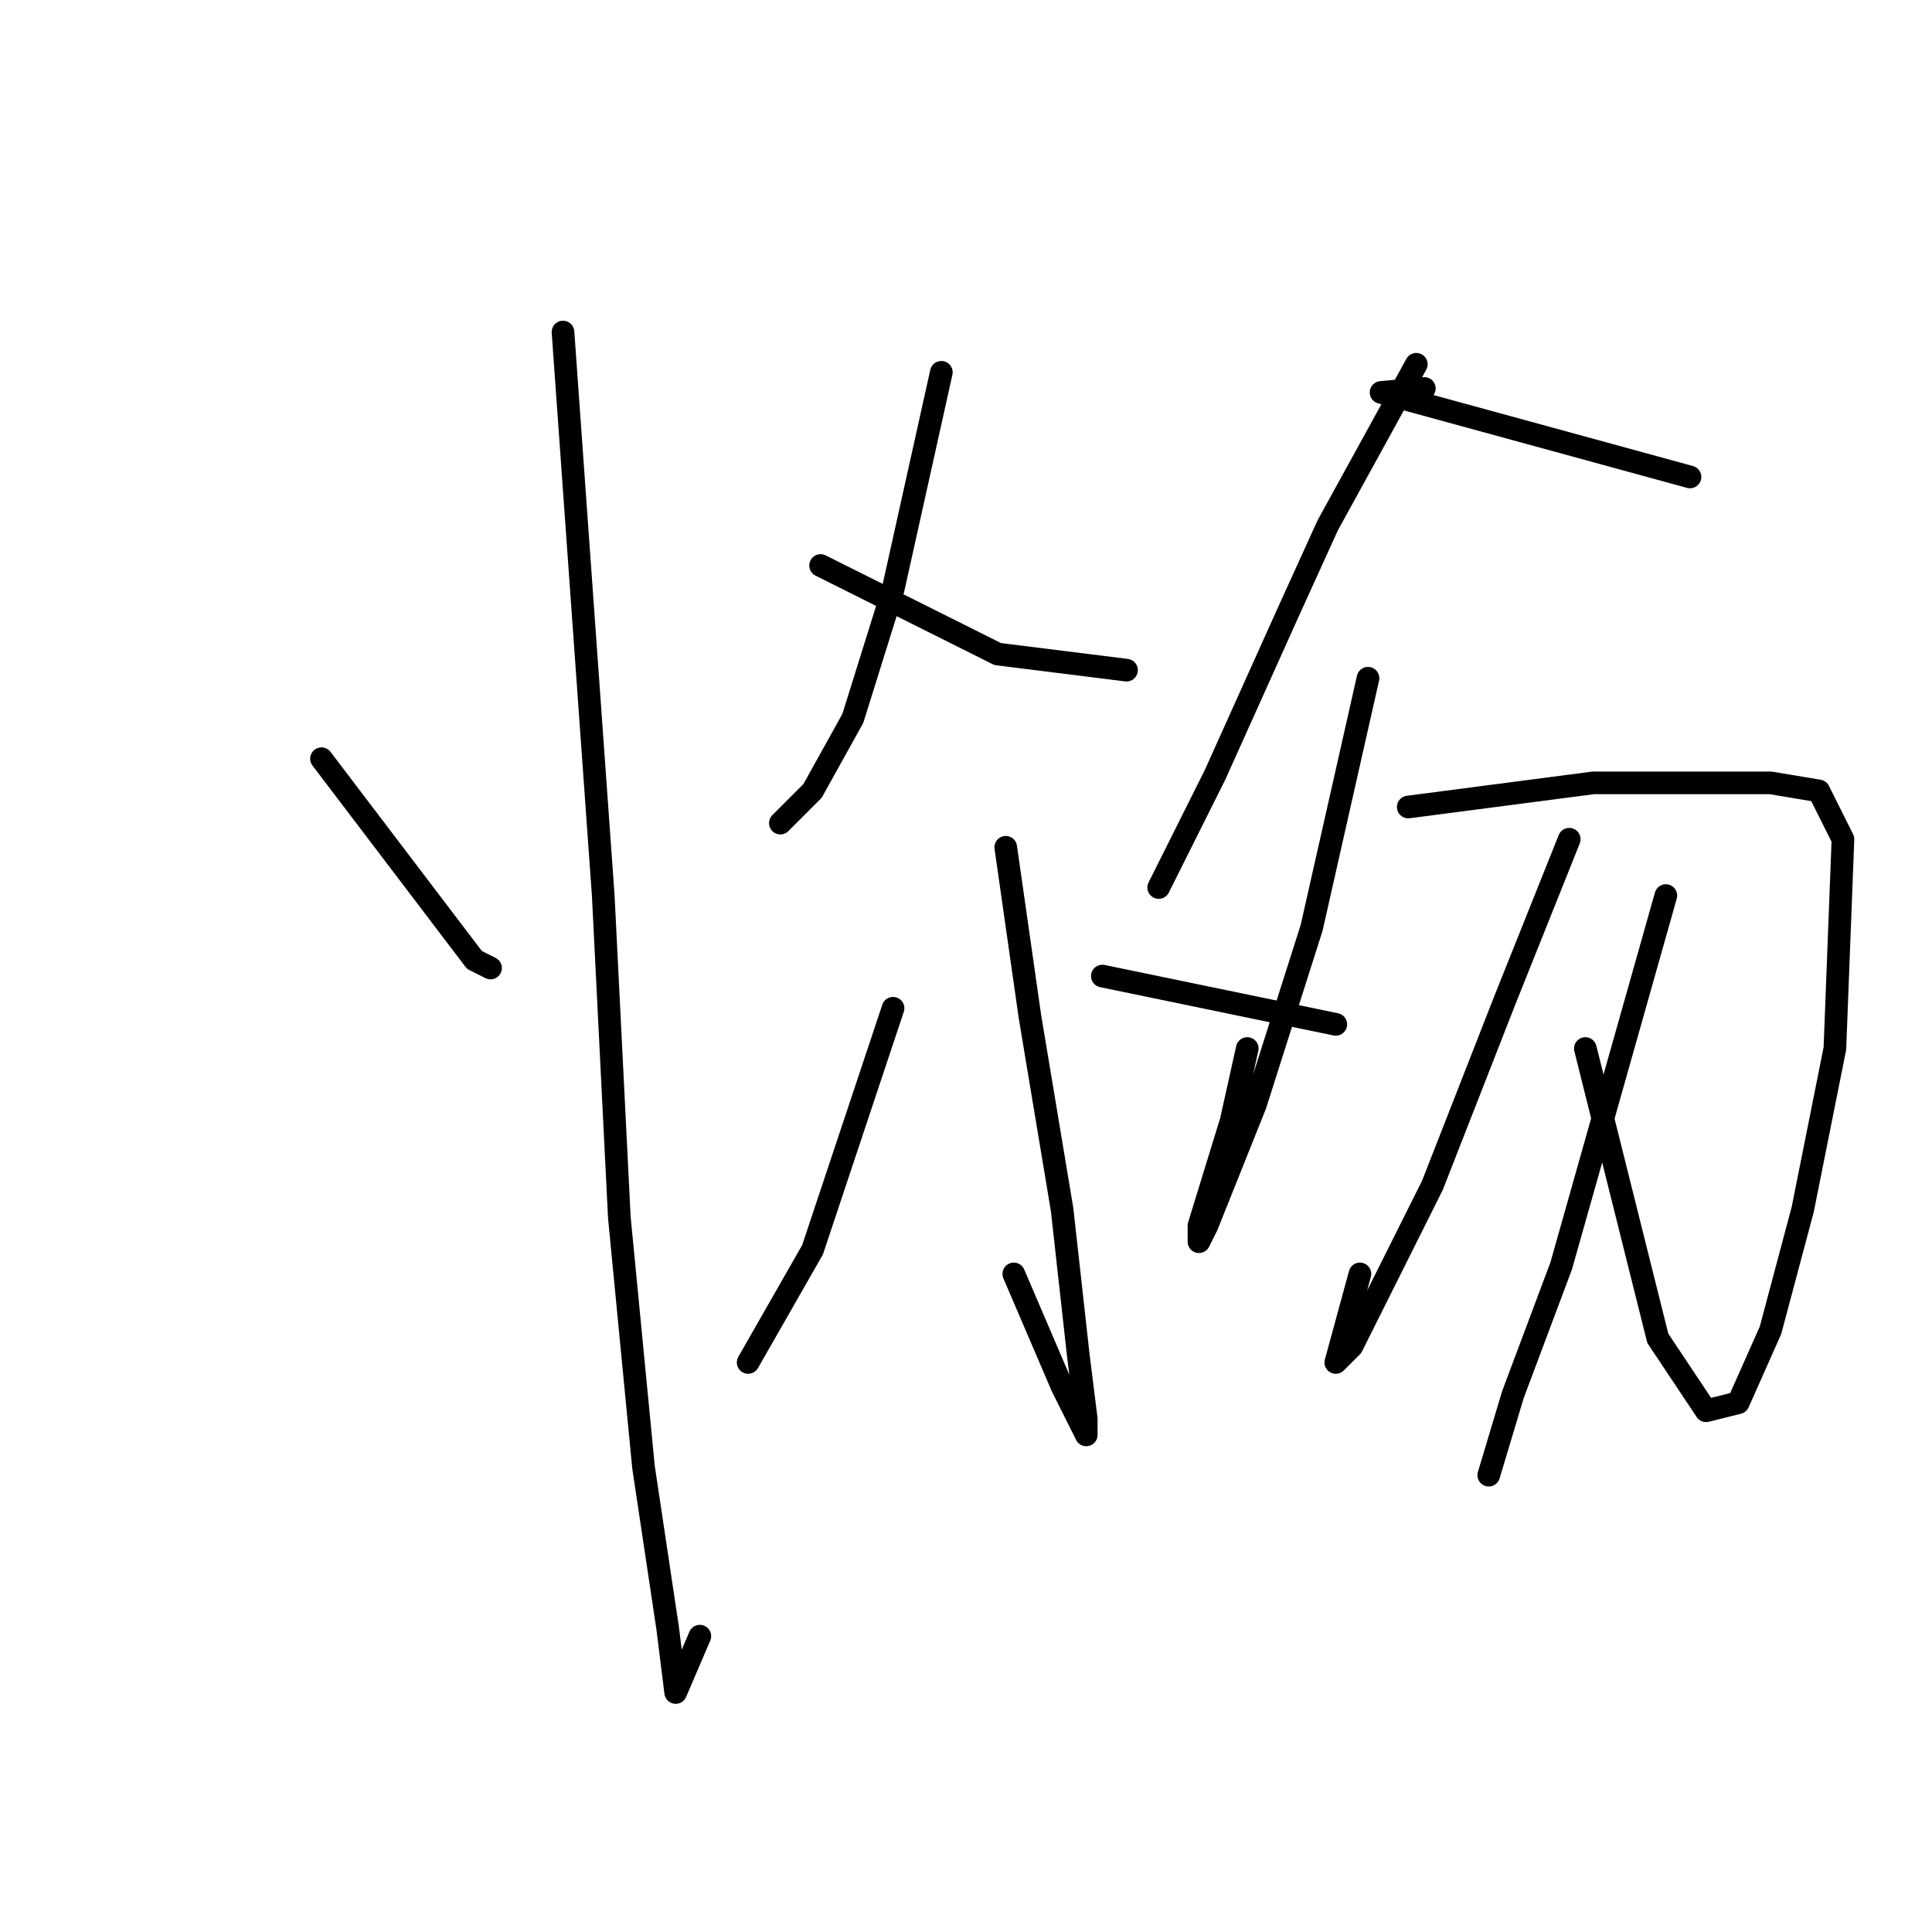 <?xml version="1.0" standalone="no"?>
    <svg width="256" height="256" xmlns="http://www.w3.org/2000/svg" version="1.1">
    <polyline stroke="black" stroke-width="3" stroke-linecap="round" fill="transparent" stroke-linejoin="round" points="42.6 100.533 62.867 127.2 65 128.267 65 128.267 " />
        <polyline stroke="black" stroke-width="3" stroke-linecap="round" fill="transparent" stroke-linejoin="round" points="74.6 44 76.733 73.867 79.933 118.667 82.067 161.333 85.267 194.4 88.467 215.733 89.533 224.267 92.733 216.8 92.733 216.8 " />
        <polyline stroke="black" stroke-width="3" stroke-linecap="round" fill="transparent" stroke-linejoin="round" points="124.733 49.333 118.333 78.133 113 95.2 107.667 104.8 103.4 109.067 103.4 109.067 " />
        <polyline stroke="black" stroke-width="3" stroke-linecap="round" fill="transparent" stroke-linejoin="round" points="108.733 74.933 132.2 86.667 149.267 88.8 149.267 88.8 " />
        <polyline stroke="black" stroke-width="3" stroke-linecap="round" fill="transparent" stroke-linejoin="round" points="133.267 112.267 136.467 134.667 140.733 160.267 142.867 179.467 143.933 188 143.933 190.133 140.733 183.733 134.333 168.8 134.333 168.8 " />
        <polyline stroke="black" stroke-width="3" stroke-linecap="round" fill="transparent" stroke-linejoin="round" points="118.333 133.6 107.667 165.6 99.133 180.533 99.133 180.533 " />
        <polyline stroke="black" stroke-width="3" stroke-linecap="round" fill="transparent" stroke-linejoin="round" points="146.067 129.333 177 135.733 177 135.733 " />
        <polyline stroke="black" stroke-width="3" stroke-linecap="round" fill="transparent" stroke-linejoin="round" points="187.667 48.267 175.933 69.6 170.6 81.333 161 102.667 153.533 117.6 153.533 117.6 " />
        <polyline stroke="black" stroke-width="3" stroke-linecap="round" fill="transparent" stroke-linejoin="round" points="188.733 51.467 183 52 223.933 63.2 223.933 63.2 " />
        <polyline stroke="black" stroke-width="3" stroke-linecap="round" fill="transparent" stroke-linejoin="round" points="181.267 89.867 173.8 122.933 166.333 146.4 159.933 162.4 158.867 164.533 158.867 162.4 163.133 148.533 165.267 138.933 165.267 138.933 " />
        <polyline stroke="black" stroke-width="3" stroke-linecap="round" fill="transparent" stroke-linejoin="round" points="186.6 106.933 211.133 103.733 222.867 103.733 234.6 103.733 241 104.8 244.2 111.2 243.133 138.933 238.867 160.267 234.6 176.267 230.333 185.867 226.067 186.933 219.667 177.333 210.067 138.933 210.067 138.933 " />
        <polyline stroke="black" stroke-width="3" stroke-linecap="round" fill="transparent" stroke-linejoin="round" points="207.933 111.2 199.4 132.533 189.8 157.067 179.133 178.4 177 180.533 180.2 168.8 180.2 168.8 " />
        <polyline stroke="black" stroke-width="3" stroke-linecap="round" fill="transparent" stroke-linejoin="round" points="220.733 118.667 206.867 167.733 200.467 184.8 197.267 195.467 197.267 195.467 " />
        </svg>